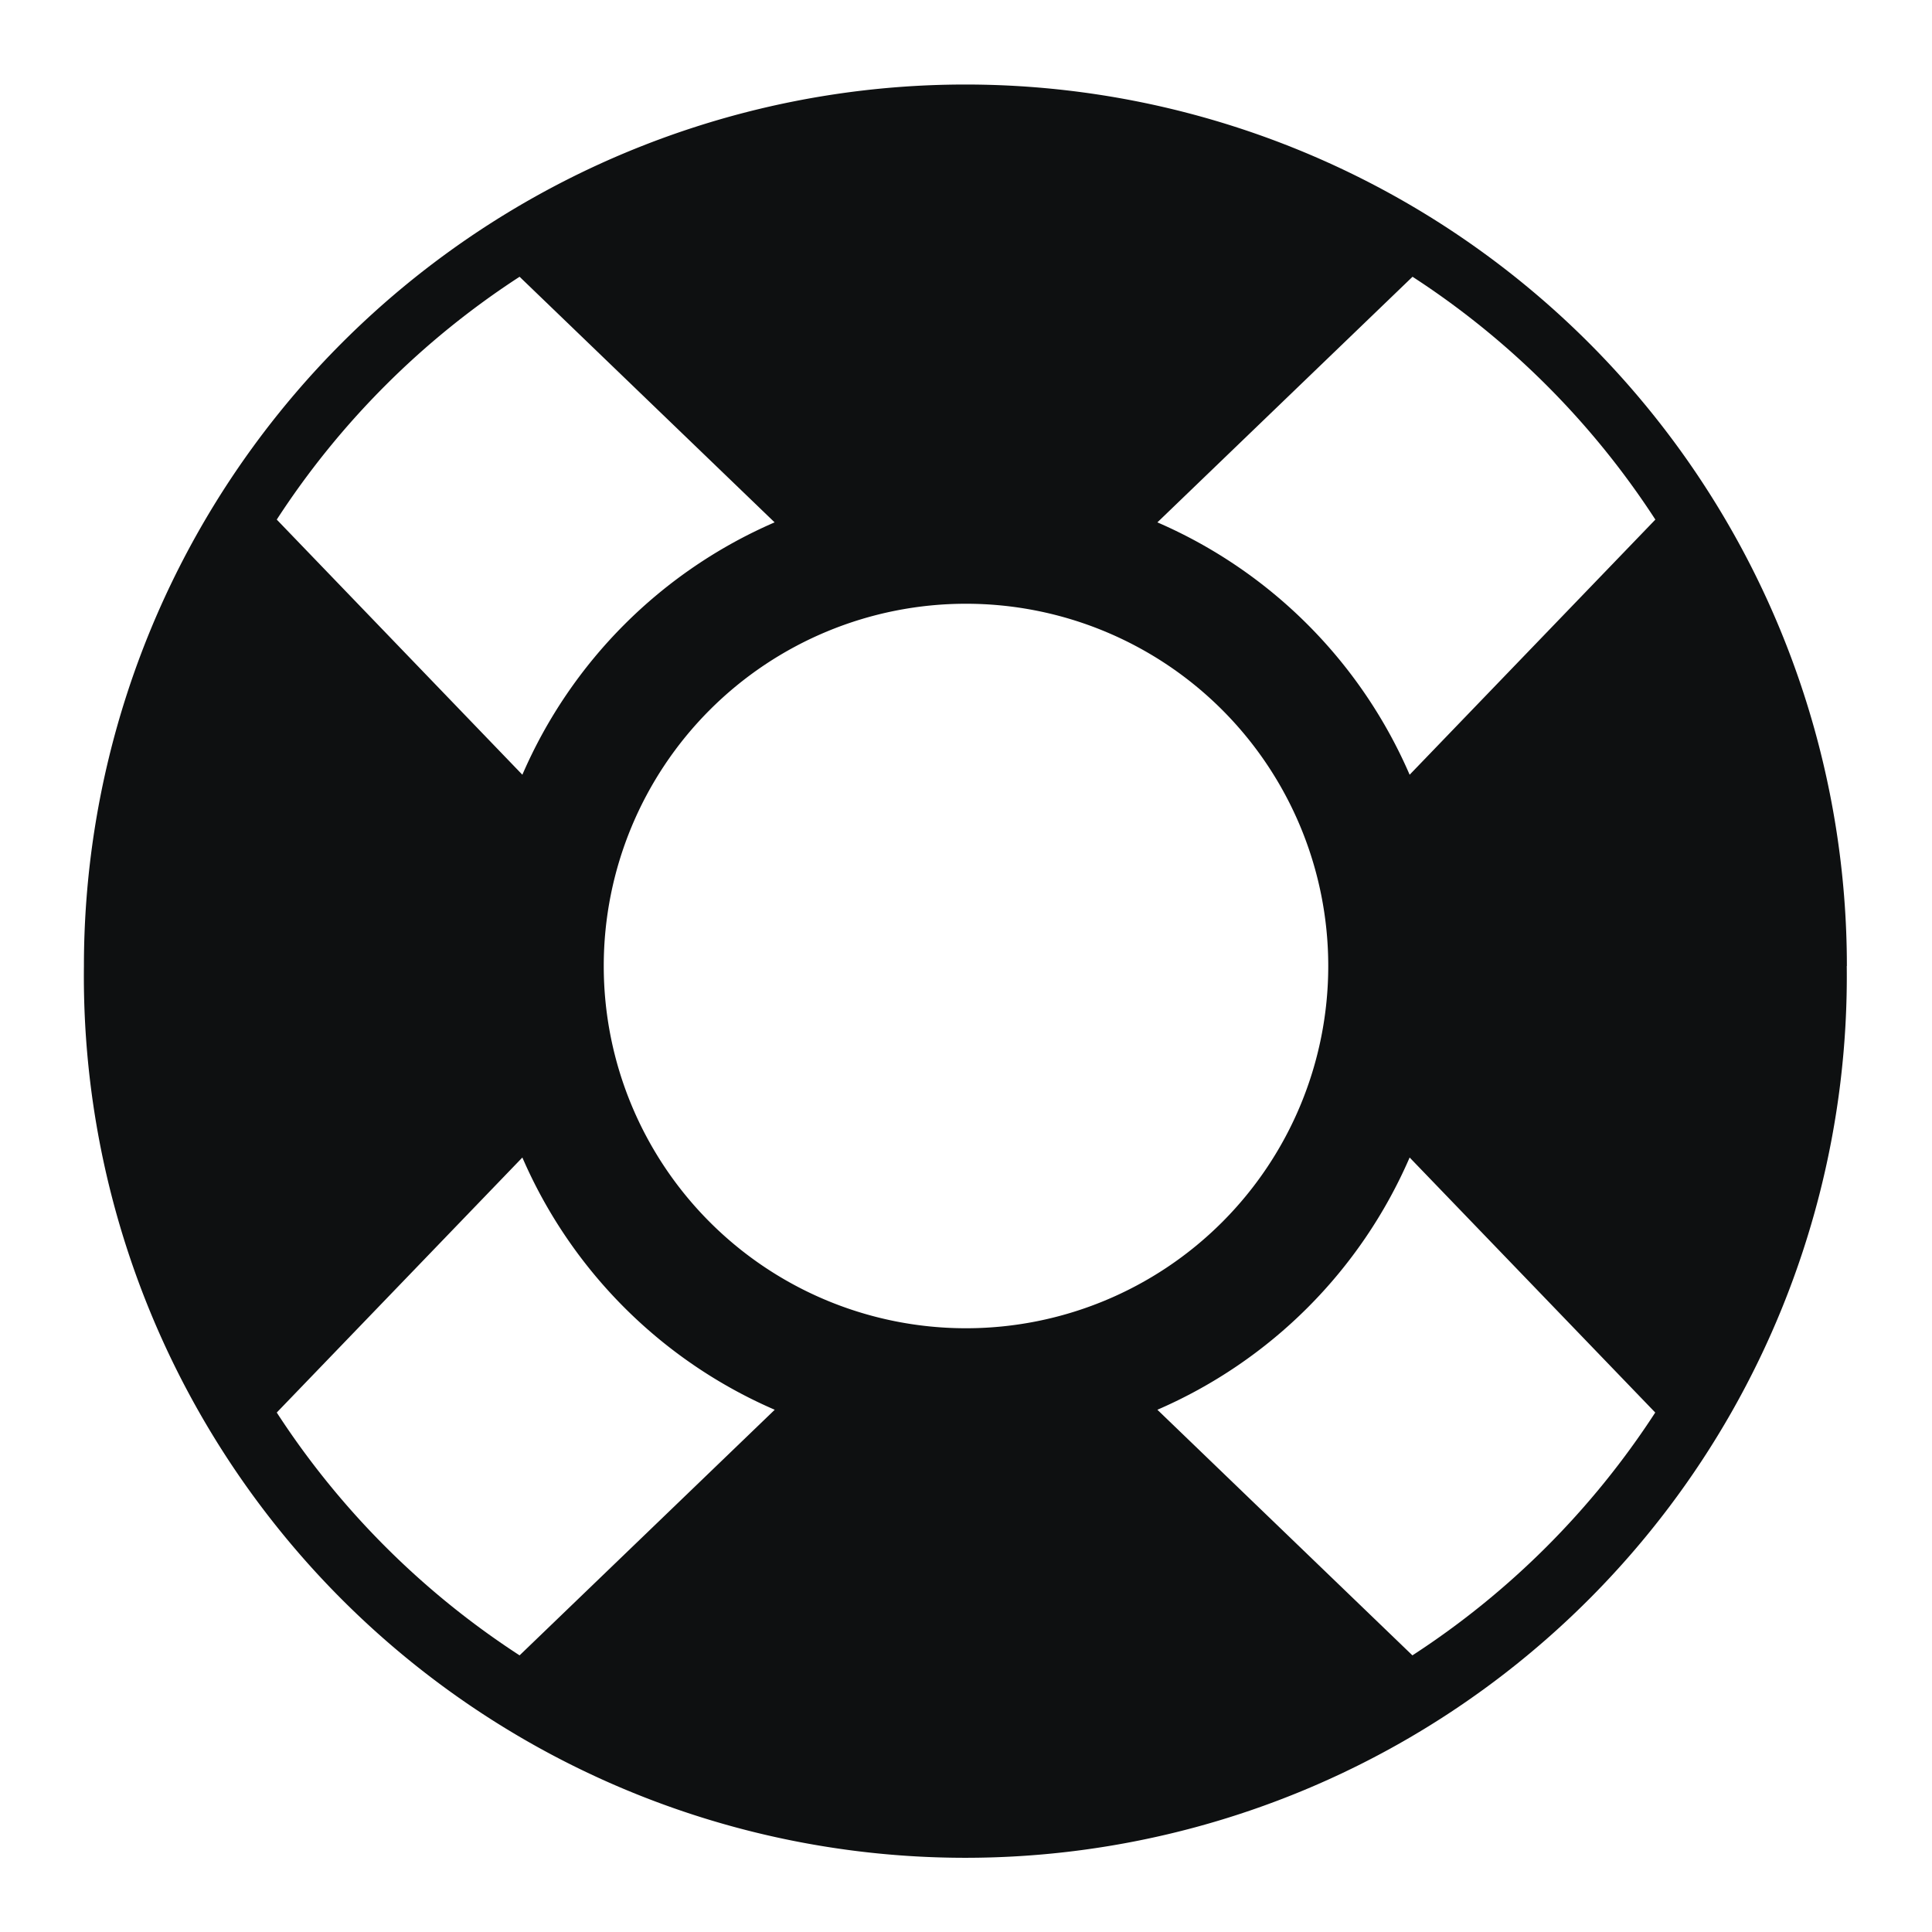 <svg xmlns="http://www.w3.org/2000/svg" fill="none" viewBox="0 0 16 16"><path fill="#0E1011" fill-rule="evenodd" d="M15.294 8A7.3 7.3 0 1 1 .695 8a7.3 7.3 0 0 1 14.6 0m-3.62-1.585 2.034-2.112a6.837 6.837 0 0 0-2.011-2.011L9.585 4.326a4.015 4.015 0 0 1 2.089 2.09m-7.348 0L2.292 4.303a6.836 6.836 0 0 1 2.011-2.011l2.112 2.034a4.014 4.014 0 0 0-2.089 2.09m2.09 5.259-2.113 2.034a6.837 6.837 0 0 1-2.011-2.011l2.034-2.112a4.014 4.014 0 0 0 2.09 2.089m7.292.023a6.836 6.836 0 0 1-2.011 2.011l-2.112-2.034a4.014 4.014 0 0 0 2.089-2.089l2.034 2.112M11 8a3 3 0 1 1-6 0 3 3 0 0 1 6 0" clip-rule="evenodd"/></svg>